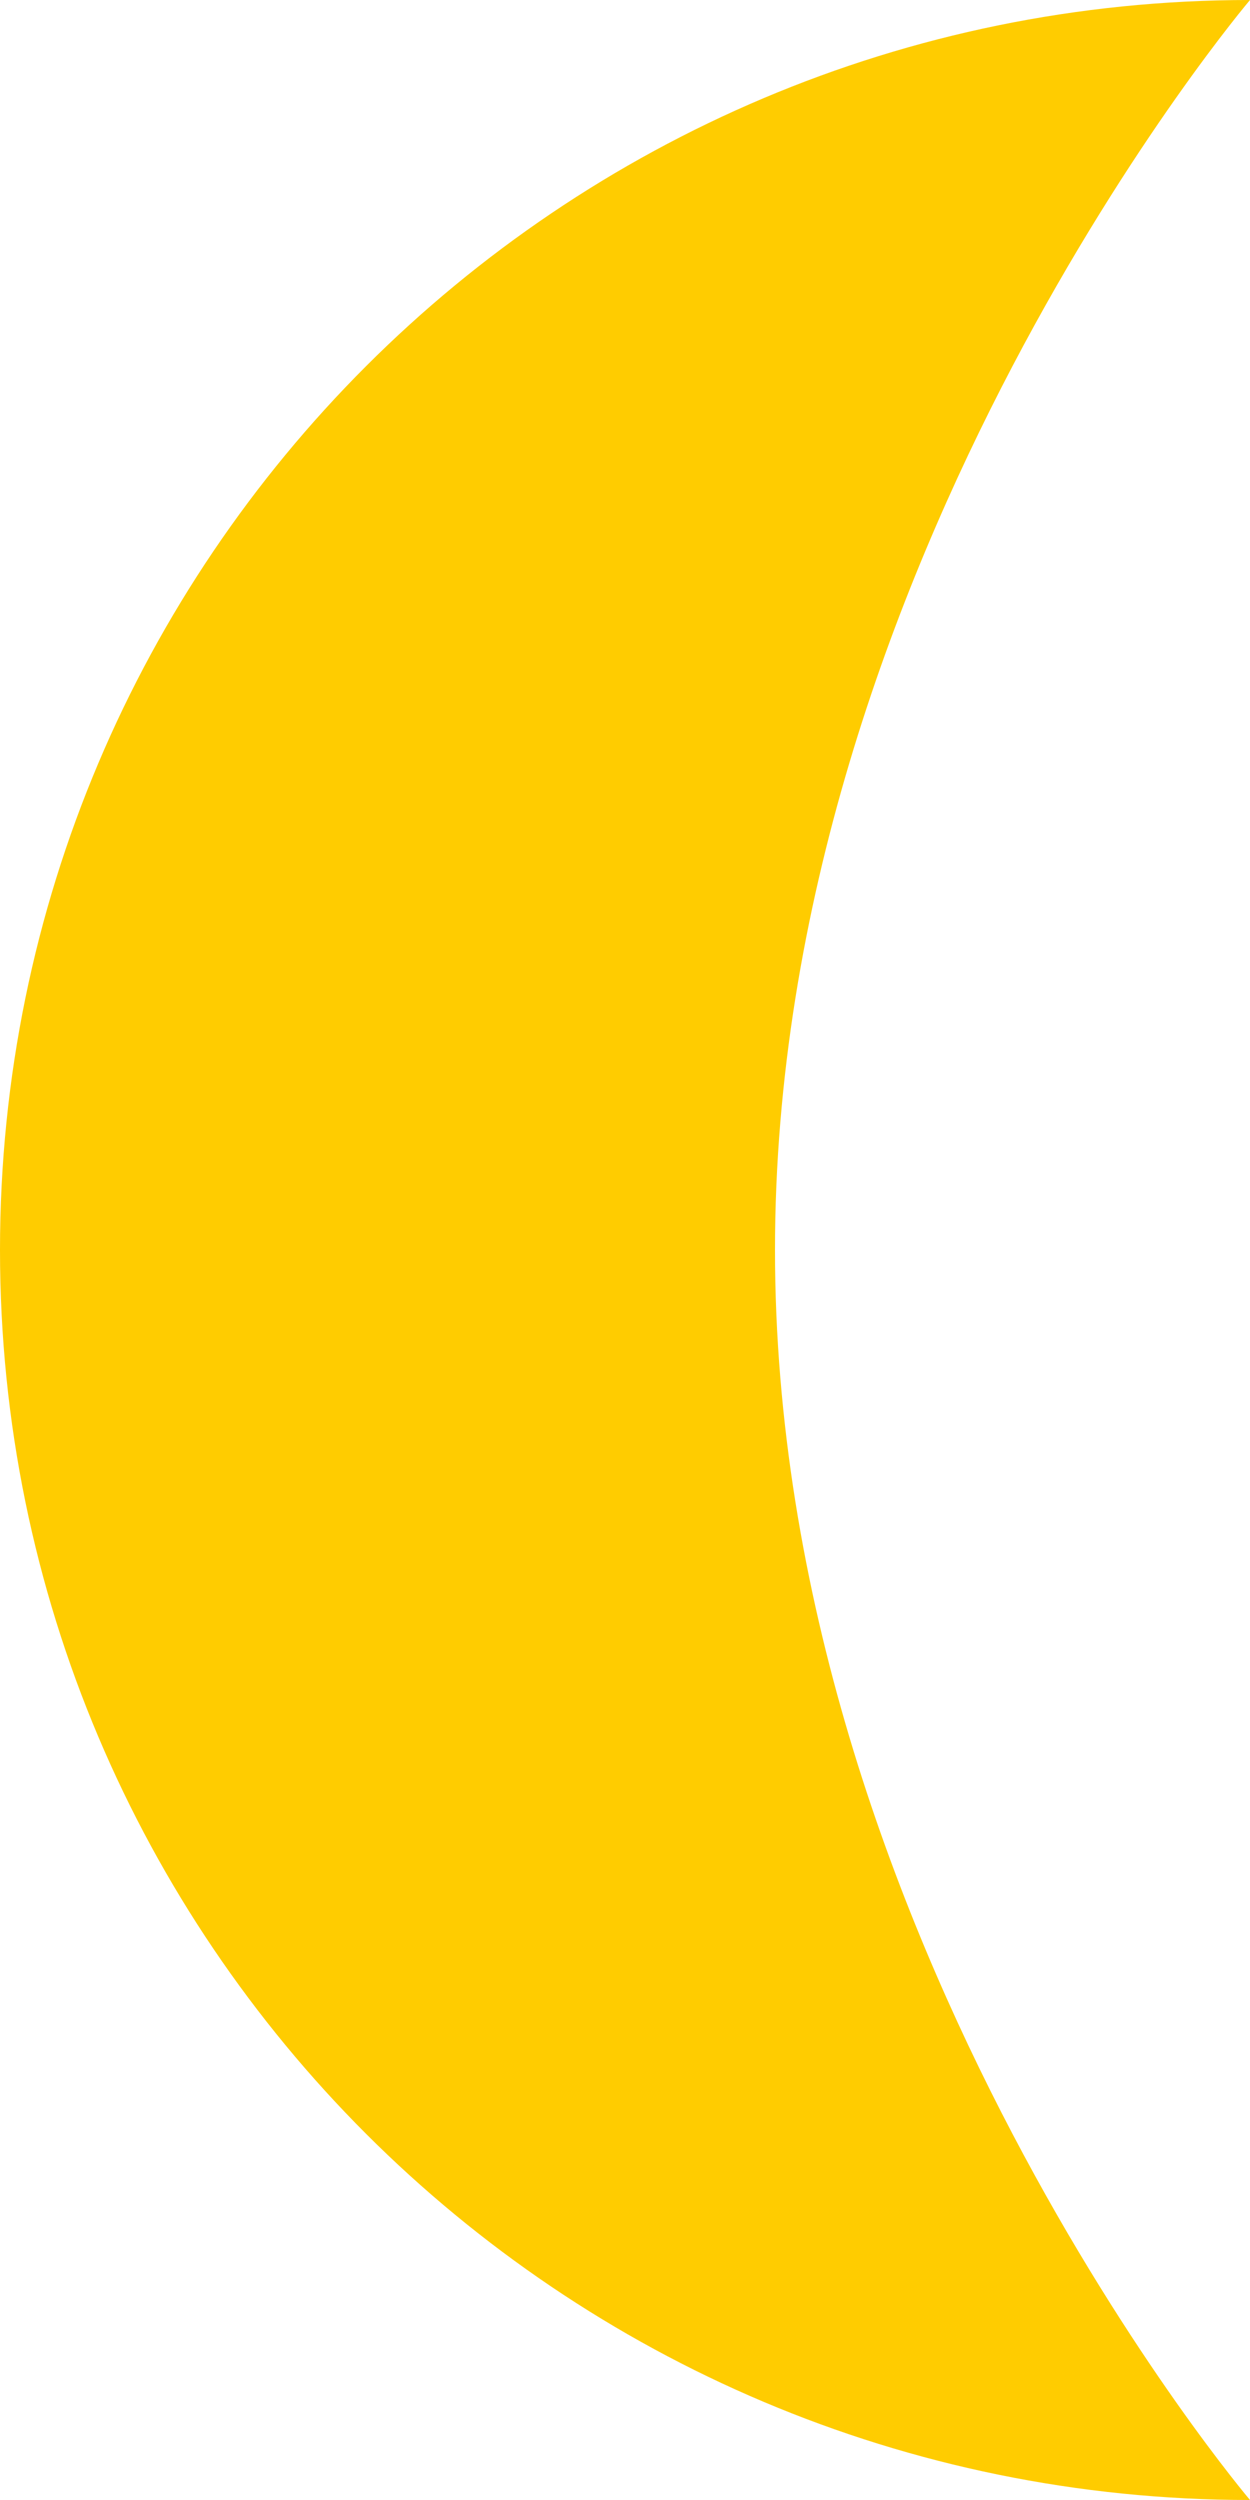 <svg width="25" height="50" viewBox="0 0 25 50" fill="none" xmlns="http://www.w3.org/2000/svg">
<path d="M15.5 25C15.5 38.807 25 50 25 50C11.193 50 0 38.807 0 25C0 11.193 11.193 0 25 0C25 0 15.5 11.193 15.5 25Z" fill="#FFCC00"/>
</svg>
